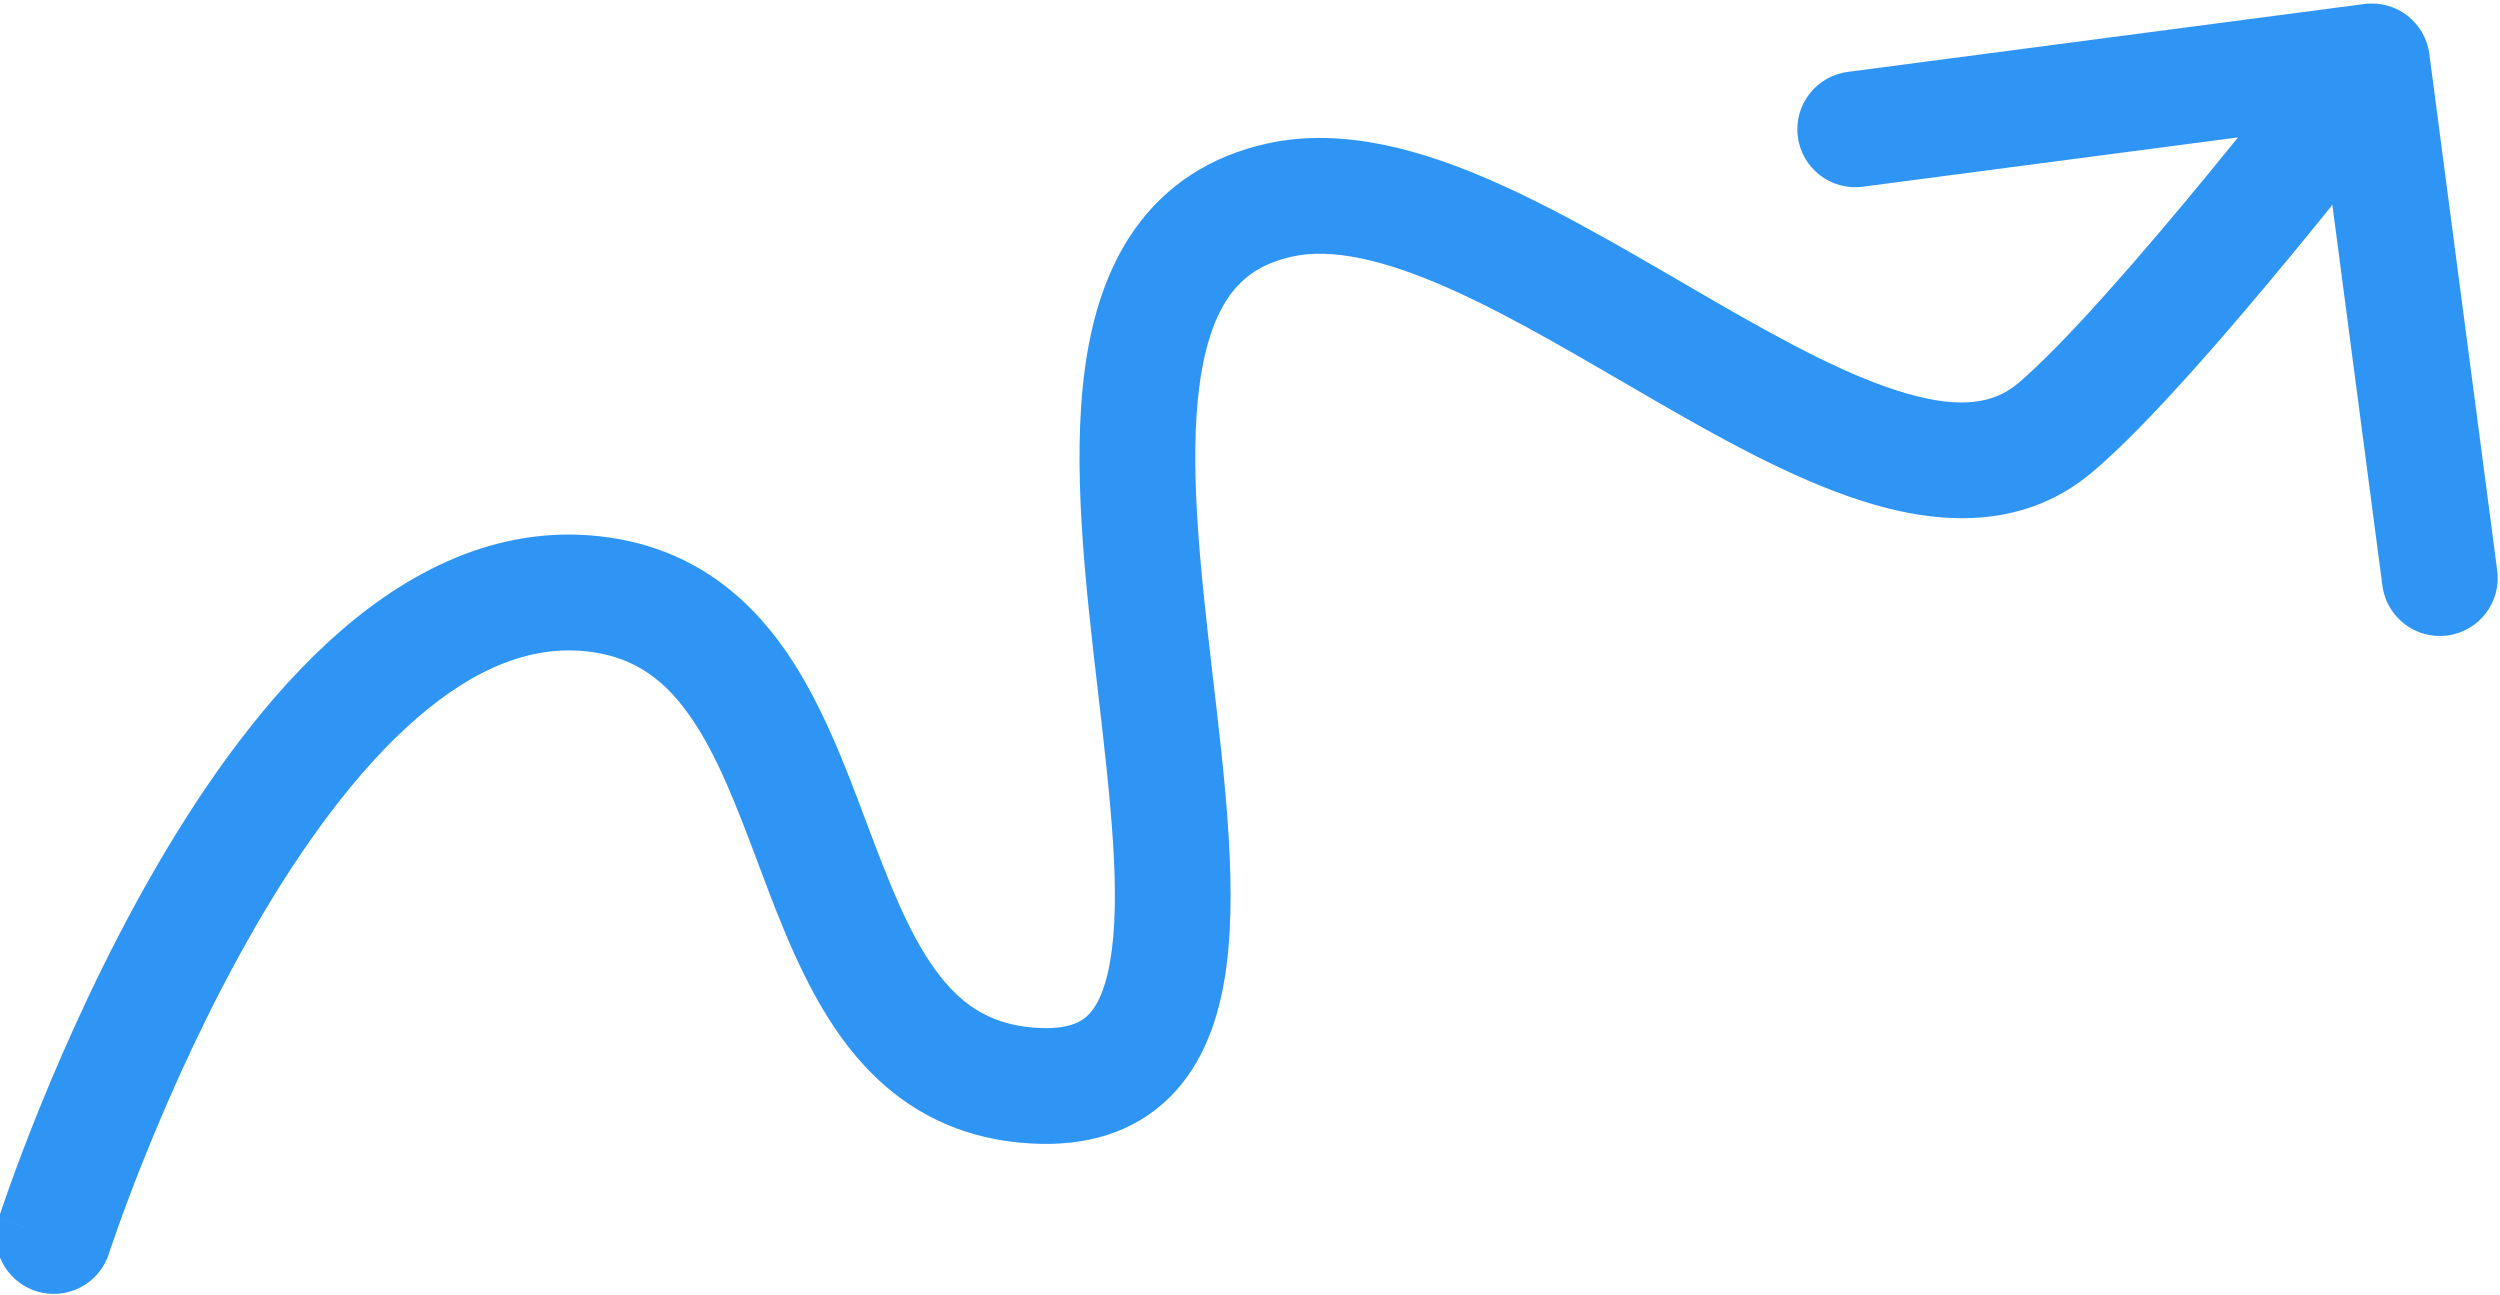 <svg width="666" height="345" viewBox="0 0 666 345" fill="none" xmlns="http://www.w3.org/2000/svg">
<path d="M-0.359 324.539C-2.972 332.647 1.483 341.338 9.592 343.951C17.7 346.564 26.392 342.109 29.005 334.001L-0.359 324.539ZM160.31 158.492L158.032 173.748L160.31 158.492ZM273.244 289.054L271.796 304.411L273.244 289.054ZM341.004 53.271L337.717 38.2L341.004 53.271ZM547.59 113.869L537.617 102.102L547.59 113.869ZM647.171 14.351C646.061 5.905 638.314 -0.043 629.868 1.067L492.225 19.154C483.779 20.264 477.831 28.011 478.941 36.457C480.051 44.903 487.798 50.851 496.244 49.741L618.593 33.664L634.67 156.013C635.78 164.459 643.527 170.407 651.973 169.297C660.42 168.187 666.367 160.44 665.257 151.994L647.171 14.351ZM14.323 329.27C29.005 334.001 29.004 334.003 29.003 334.005C29.003 334.005 29.003 334.006 29.003 334.005C29.003 334.004 29.005 334 29.007 333.993C29.011 333.98 29.019 333.955 29.031 333.92C29.054 333.849 29.091 333.736 29.142 333.58C29.245 333.269 29.404 332.792 29.619 332.159C30.047 330.893 30.697 329.008 31.56 326.596C33.287 321.77 35.863 314.847 39.224 306.562C45.967 289.944 55.776 268.083 68.125 246.748C80.565 225.256 95.093 205.159 110.999 191.36C126.856 177.602 142.449 171.42 158.032 173.748L162.589 143.236C134.783 139.083 110.433 151.008 90.782 168.057C71.181 185.063 54.635 208.471 41.425 231.293C28.124 254.273 17.708 277.536 10.637 294.964C7.091 303.702 4.363 311.033 2.513 316.204C1.588 318.79 0.881 320.84 0.4 322.26C0.159 322.97 -0.025 323.522 -0.152 323.906C-0.215 324.098 -0.264 324.247 -0.298 324.353C-0.316 324.406 -0.329 324.448 -0.339 324.479C-0.344 324.495 -0.349 324.507 -0.352 324.517C-0.353 324.522 -0.355 324.527 -0.356 324.53C-0.357 324.535 -0.359 324.539 14.323 329.27ZM158.032 173.748C169.517 175.463 177.302 181.376 183.971 190.994C191.135 201.323 196.234 214.769 202.174 230.563C207.757 245.411 214.201 262.685 224.171 276.438C234.729 291.002 249.72 302.329 271.796 304.411L274.692 273.697C263.209 272.614 255.638 267.283 249.148 258.33C242.068 248.565 236.975 235.461 231.049 219.704C225.48 204.894 219.098 187.509 209.322 173.413C199.053 158.606 184.442 146.5 162.589 143.236L158.032 173.748ZM271.796 304.411C286.601 305.808 299.837 302.834 309.932 293.887C319.627 285.296 324.056 273.248 326.103 261.535C330.091 238.713 326.344 208.222 323.113 180.412C319.7 151.045 316.656 123.518 319.62 102.104C321.072 91.607 323.823 83.942 327.634 78.665C331.156 73.788 336.16 70.115 344.291 68.342L337.717 38.2C322.447 41.531 310.763 49.335 302.625 60.601C294.777 71.466 290.896 84.609 289.061 97.876C285.447 123.991 289.197 155.82 292.469 183.972C295.921 213.68 298.746 238.869 295.713 256.224C294.25 264.598 291.769 268.762 289.471 270.799C287.574 272.48 283.732 274.55 274.692 273.697L271.796 304.411ZM344.291 68.342C354.636 66.085 368.384 68.983 386.18 76.898C403.722 84.7 422.124 95.894 441.639 107.149C460.455 118.002 480.572 129.072 499.467 134.49C518.624 139.984 539.944 140.571 557.564 125.636L537.617 102.102C531.262 107.489 522.448 108.987 507.971 104.835C493.231 100.608 476.213 91.477 457.052 80.426C438.59 69.777 418.175 57.364 398.717 48.71C379.513 40.169 358.078 33.759 337.717 38.2L344.291 68.342ZM557.564 125.636C572.307 113.14 594.253 87.63 611.769 66.334C620.705 55.469 628.781 45.337 634.62 37.925C637.541 34.216 639.907 31.183 641.546 29.073C642.365 28.018 643.003 27.193 643.438 26.63C643.655 26.348 643.822 26.132 643.935 25.984C643.992 25.911 644.035 25.855 644.065 25.816C644.08 25.797 644.091 25.782 644.099 25.771C644.103 25.766 644.106 25.762 644.108 25.759C644.109 25.758 644.11 25.757 644.111 25.756C644.112 25.755 644.112 25.754 631.877 16.361C619.642 6.968 619.642 6.967 619.642 6.968C619.642 6.968 619.641 6.968 619.641 6.969C619.64 6.971 619.637 6.974 619.634 6.977C619.628 6.985 619.619 6.997 619.606 7.014C619.581 7.047 619.541 7.099 619.489 7.167C619.384 7.303 619.225 7.509 619.017 7.779C618.599 8.32 617.979 9.121 617.18 10.152C615.579 12.212 613.258 15.188 610.386 18.834C604.639 26.13 596.704 36.085 587.943 46.737C570.063 68.476 549.865 91.721 537.617 102.102L557.564 125.636Z" fill="#2E95F4"/>
</svg>
